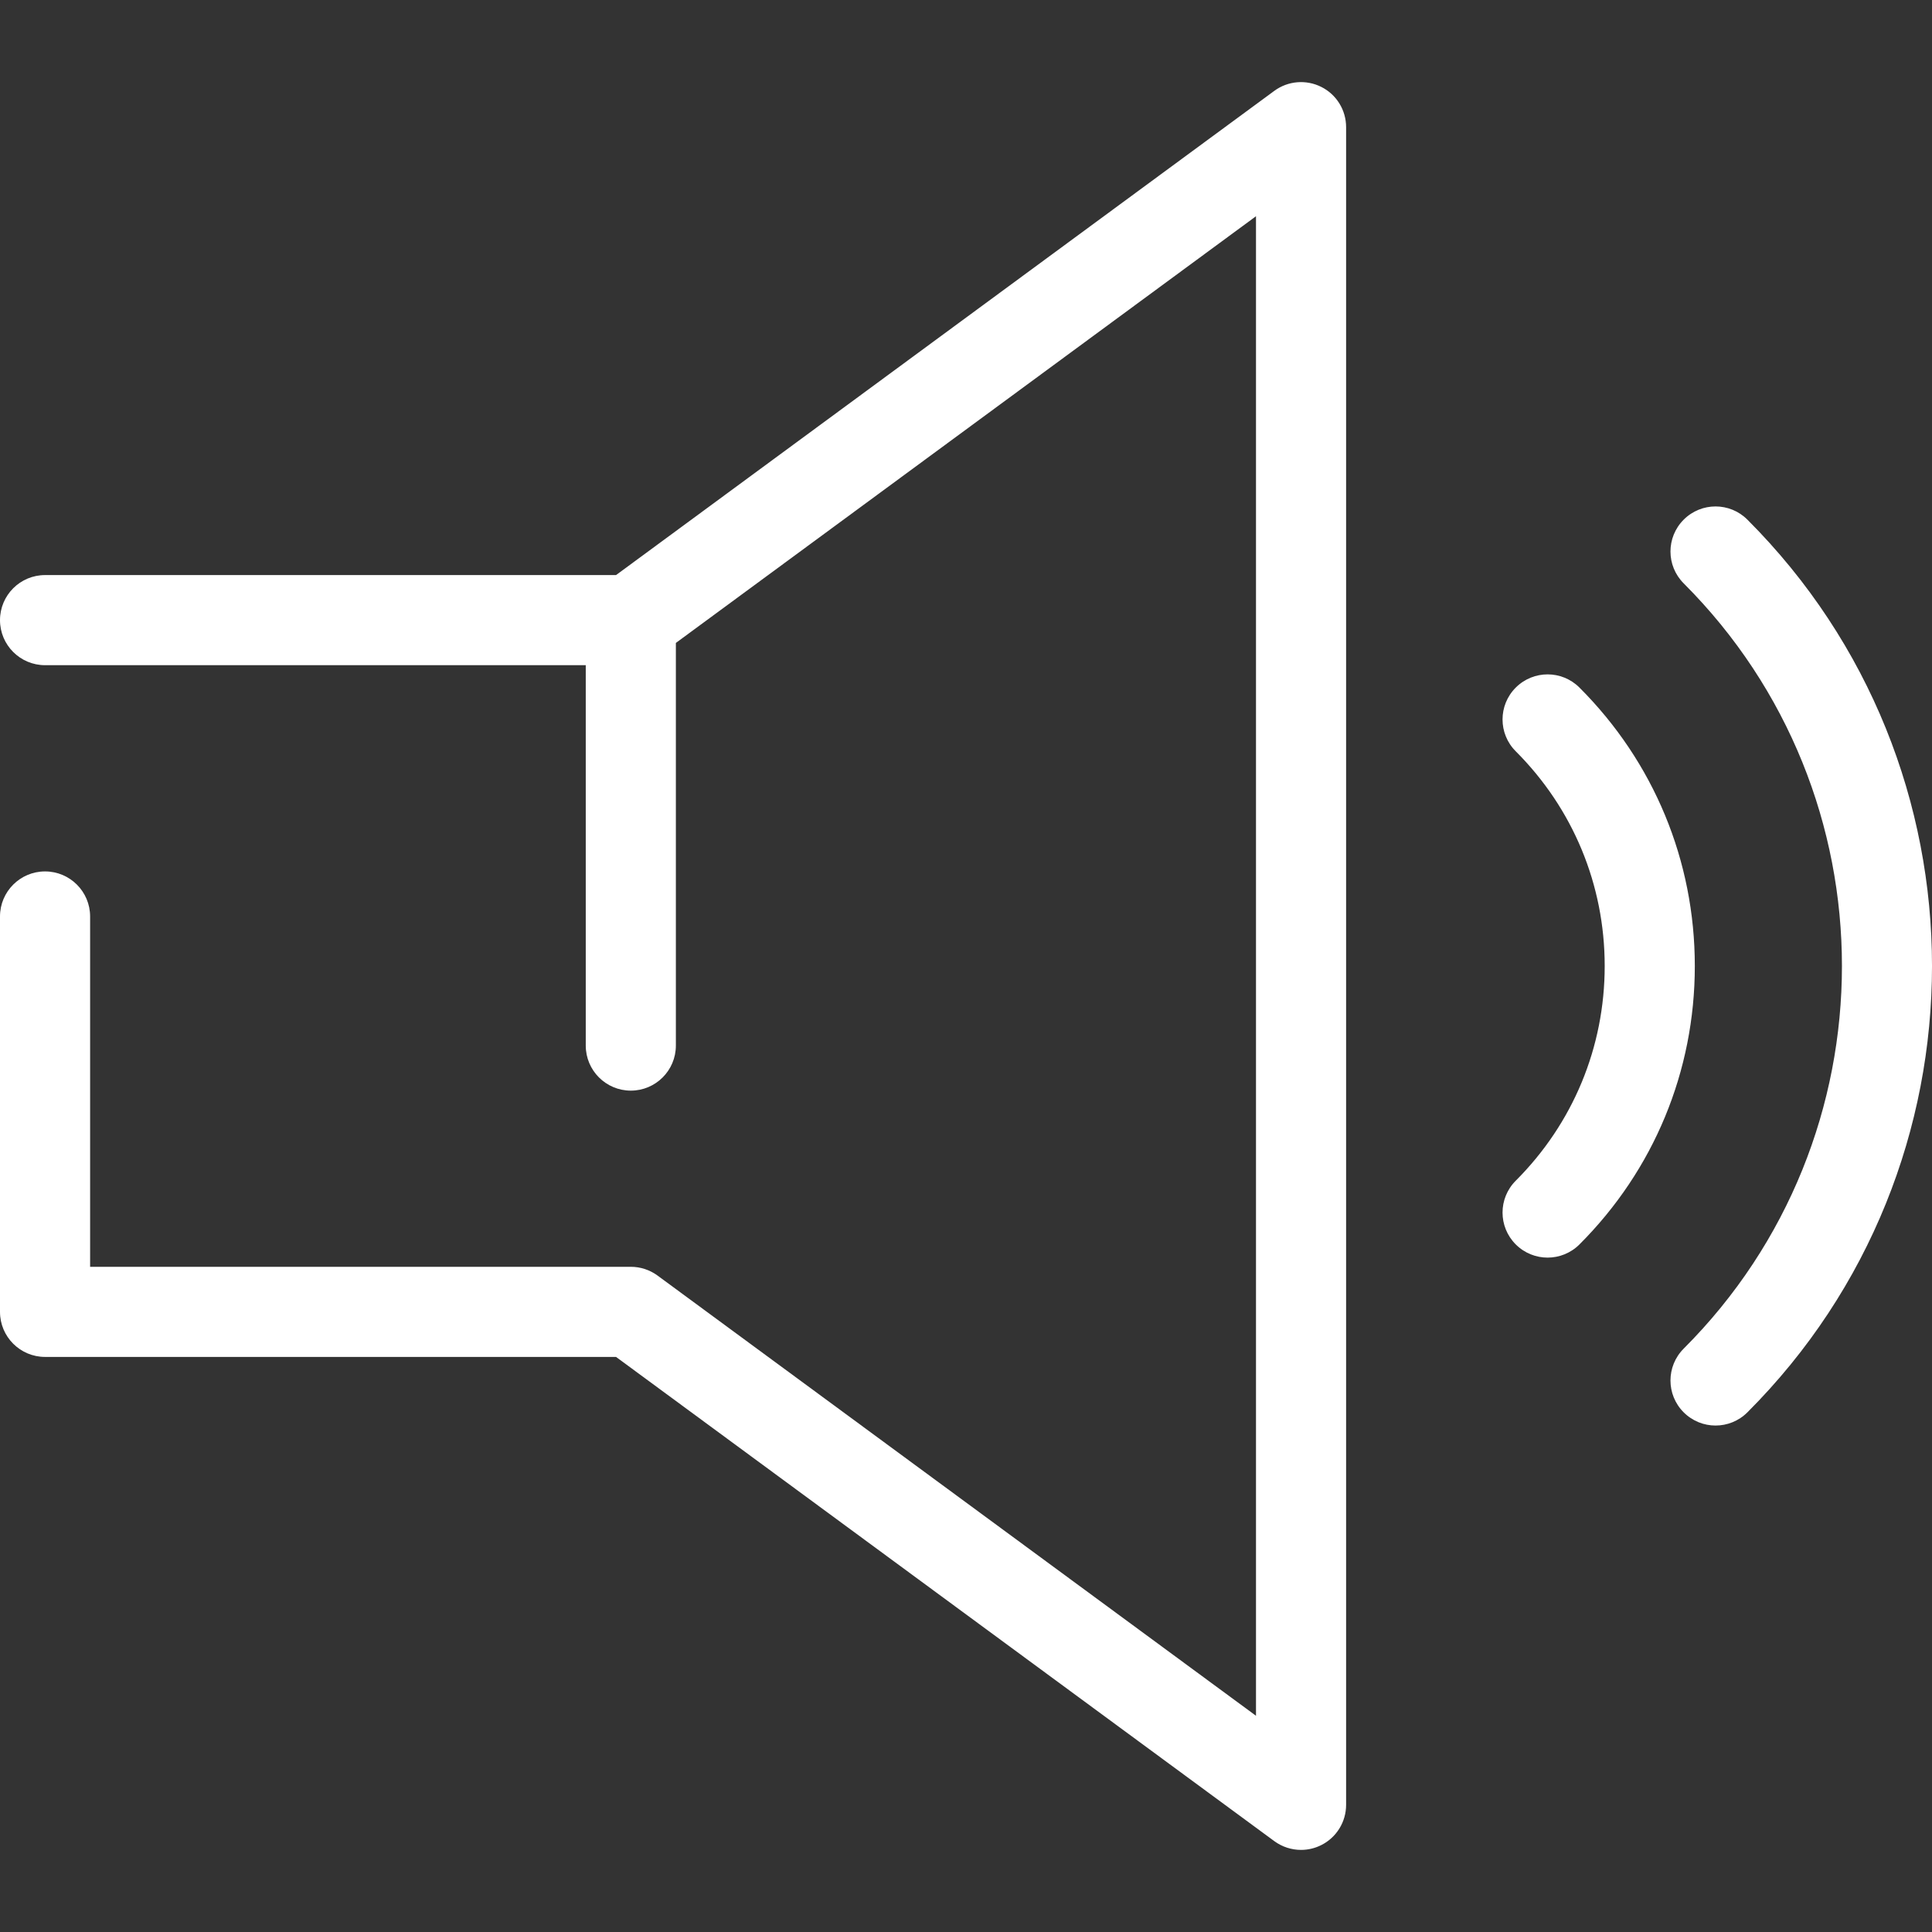 <svg id="volume-on" xmlns="http://www.w3.org/2000/svg" viewBox="0 0 42.878 42.878 "
	style="enable-background:new 0 0 42.878 42.878;" xml:space="preserve">
	<rect x="0" y="0" width="42.878" height="42.878" fill="#333333" stroke="none"/>
	<g fill="#ffffff">
		<path d="M29.326,1.93c-0.336-0.17-0.74-0.137-1.044,0.086l-14.61,10.747H1c-0.552,0-1,0.448-1,1c0,0.552,0.448,1,1,1h12v8.442
		c0,0.552,0.448,1,1,1c0.552,0,1-0.448,1-1v-8.936l12.875-9.47v33.28l-13.282-9.77c-0.172-0.126-0.379-0.194-0.593-0.194H2v-7.775
		c0-0.552-0.448-1-1-1c-0.552,0-1,0.448-1,1v8.775c0,0.552,0.448,1,1,1h12.672l14.61,10.747c0.175,0.128,0.383,0.194,0.593,0.194
		c0.154,0,0.309-0.036,0.451-0.108c0.337-0.17,0.549-0.515,0.549-0.892V2.822C29.875,2.445,29.663,2.099,29.326,1.93z" />
		<path d="M35.054,15.26c-0.391-0.391-1.023-0.391-1.414,0c-0.391,0.391-0.391,1.024,0,1.414c1.273,1.273,1.974,2.965,1.974,4.765
		c0,1.8-0.701,3.492-1.974,4.765c-0.391,0.391-0.391,1.023,0,1.414c0.195,0.195,0.451,0.293,0.707,0.293
		c0.256,0,0.512-0.098,0.707-0.293c1.651-1.65,2.56-3.845,2.56-6.179C37.614,19.104,36.705,16.91,35.054,15.26z" />
		<path d="M38.781,11.533c-0.391-0.391-1.023-0.391-1.414,0c-0.391,0.391-0.391,1.023,0,1.414c4.683,4.683,4.683,12.302,0,16.984
		c-0.391,0.391-0.391,1.024,0,1.414c0.195,0.195,0.451,0.293,0.707,0.293s0.512-0.098,0.707-0.293
		C44.244,25.883,44.244,16.995,38.781,11.533z" />
	</g>
	<g>
	</g>
	<g>
	</g>
	<g>
	</g>
	<g>
	</g>
	<g>
	</g>
	<g>
	</g>
	<g>
	</g>
	<g>
	</g>
	<g>
	</g>
	<g>
	</g>
	<g>
	</g>
	<g>
	</g>
	<g>
	</g>
	<g>
	</g>
	<g>
	</g>
</svg>